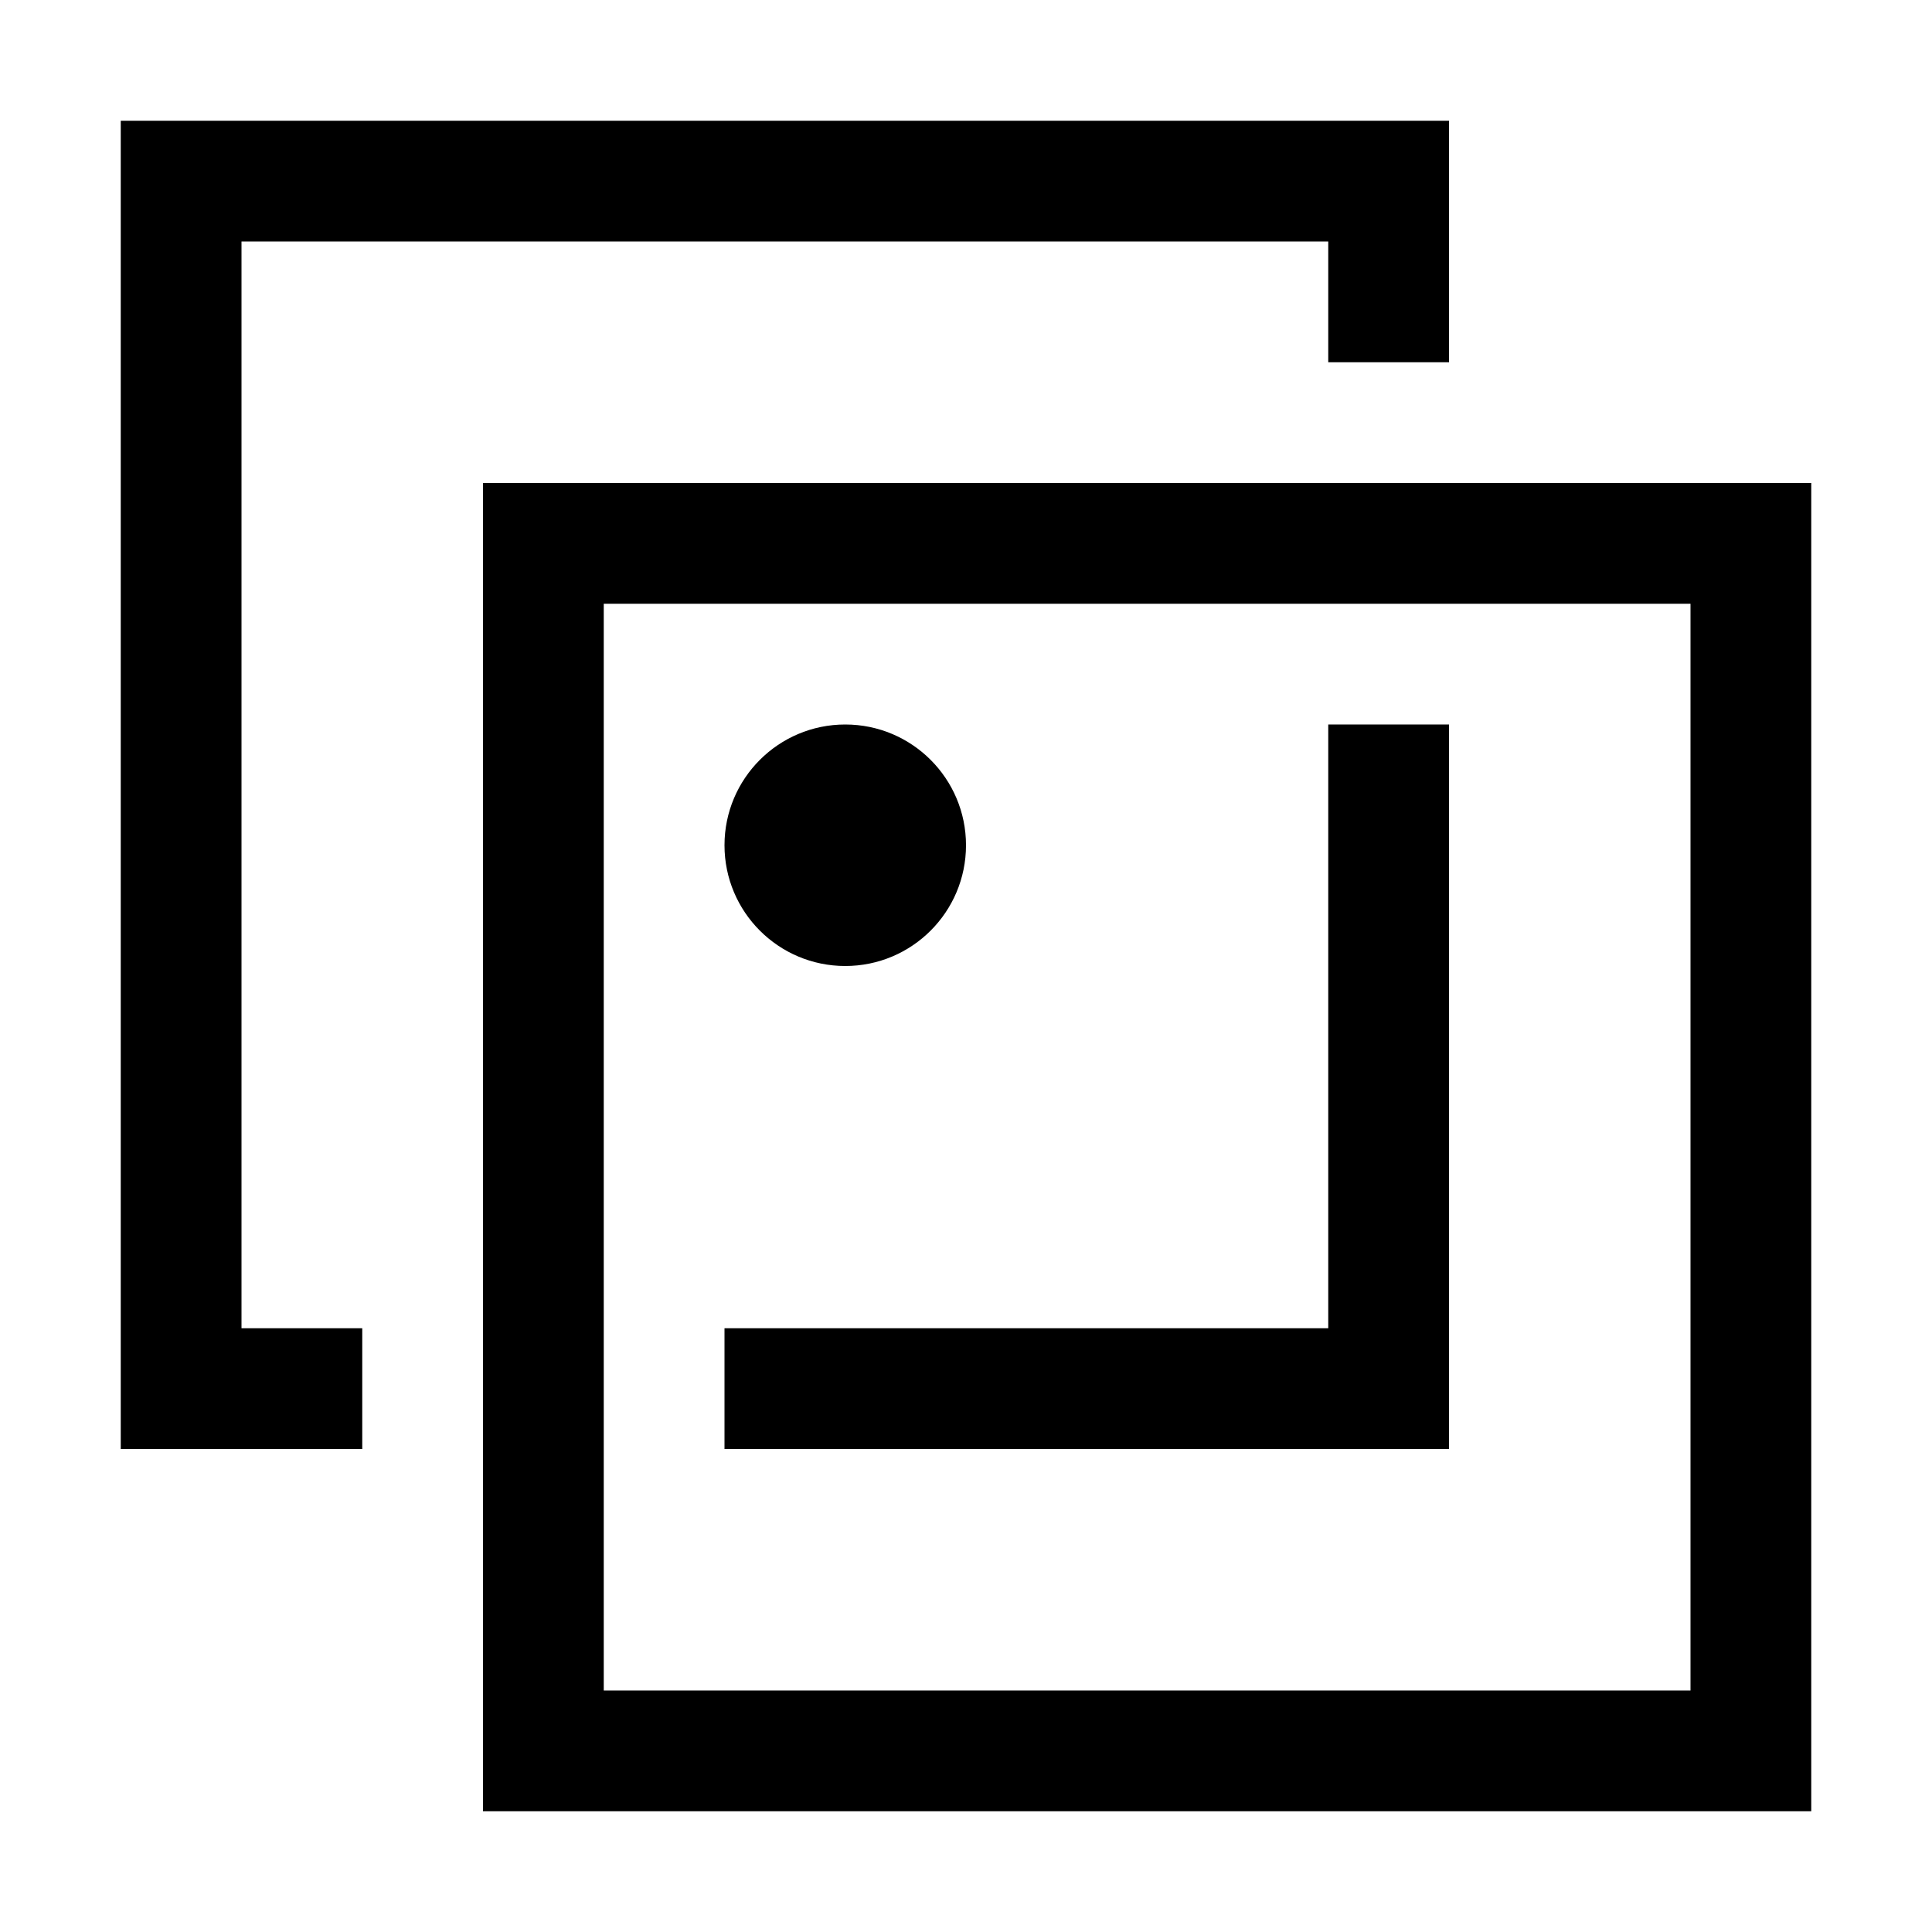 <?xml version="1.0" encoding="utf-8"?>
<!-- Generator: Adobe Illustrator 21.1.0, SVG Export Plug-In . SVG Version: 6.00 Build 0)  -->
<svg version="1.1" id="Слой_1" xmlns="http://www.w3.org/2000/svg" xmlns:xlink="http://www.w3.org/1999/xlink" x="0px" y="0px"
	 viewBox="0 0 32 32" style="enable-background:new 0 0 32 32;" xml:space="preserve">
<path d="M8,8v22h22V8H8z M28,28H10V10h18V28z"/>
<circle cx="14" cy="14" r="2"/>
<g>
	<polygon points="22,12 22,22 12,22 12,24 24,24 24,12 	"/>
	<polygon points="4,4 22,4 22,6 24,6 24,2 2,2 2,24 6,24 6,22 4,22 	"/>
</g>
</svg>
